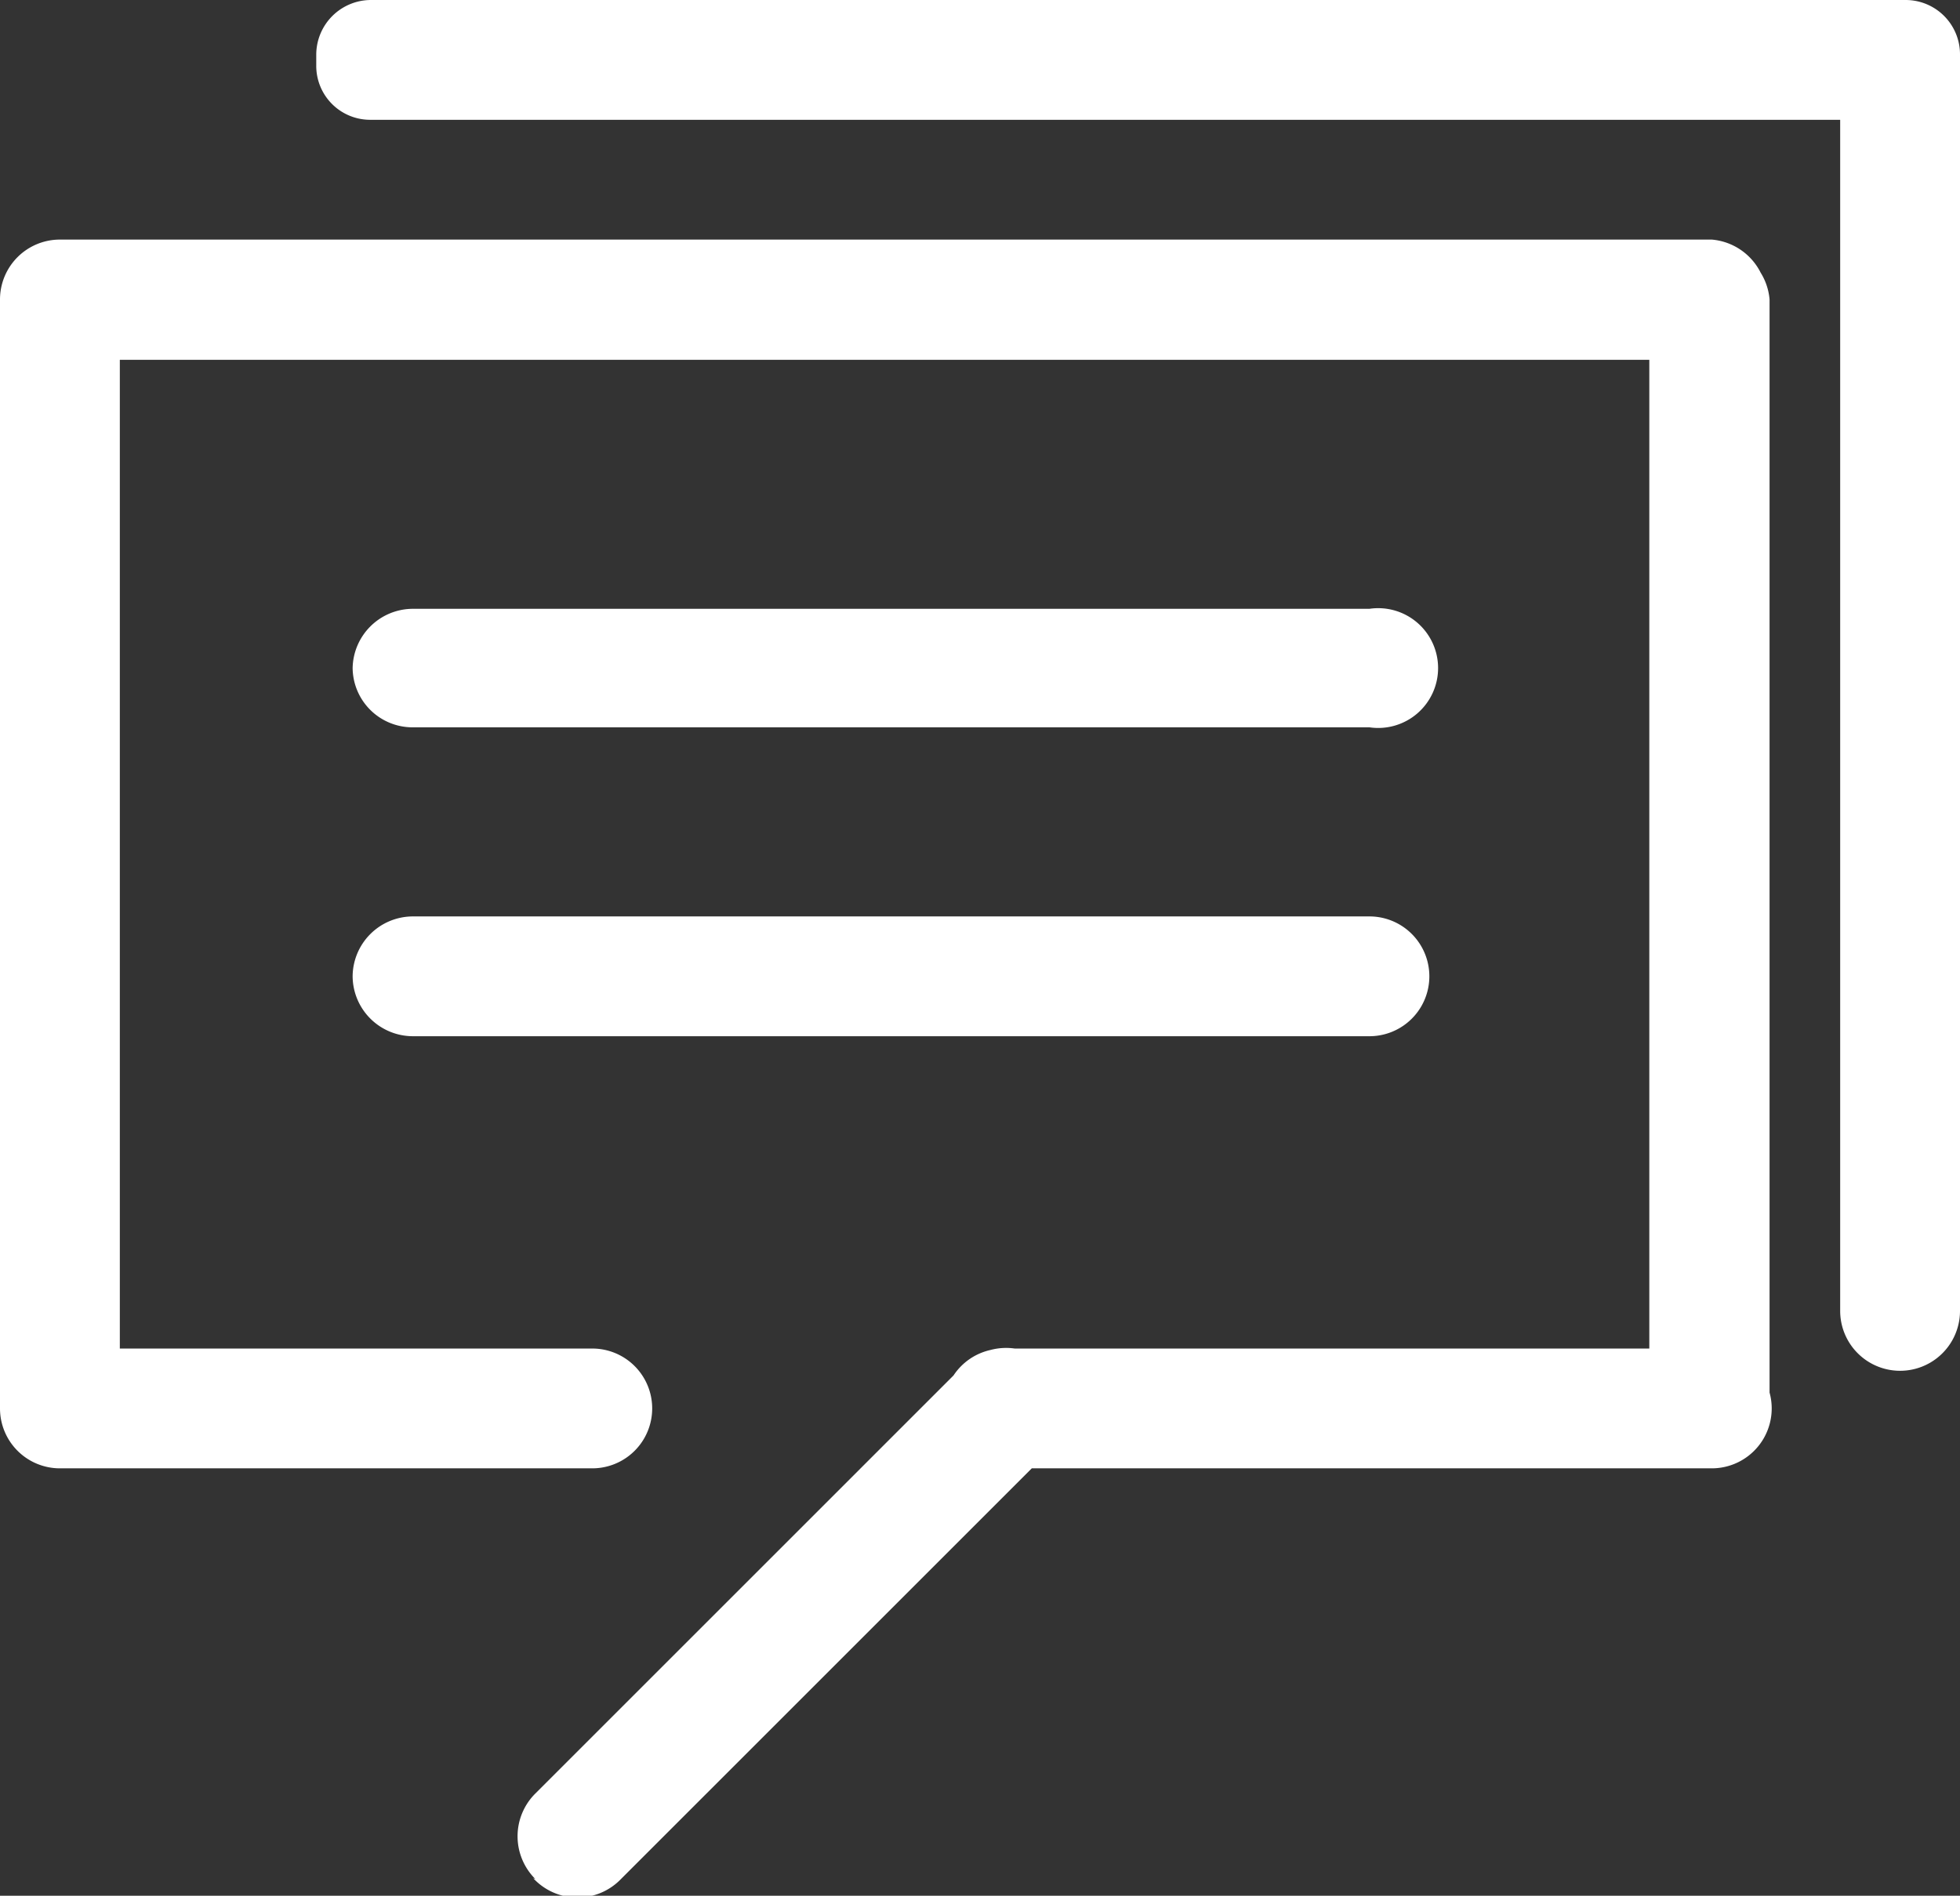 <svg xmlns="http://www.w3.org/2000/svg" viewBox="0 0 45.8 44.31"><rect x="0" y="0" width="45.8" height="44.31" fill="#333333" stroke="none"/><defs><style>.cls-1{fill:#fff;}</style></defs><title>img-speechBubbleWhite</title><g id="Layer_2" data-name="Layer 2"><g id="Layer_1-2" data-name="Layer 1"><path class="cls-1" d="M0,7a1.4,1.4,0,0,1,1.4-1.4H40a1.41,1.41,0,0,1,0,2.81H1.4A1.41,1.41,0,0,1,0,7Zm8.24,8.63a1.41,1.41,0,0,1,1.41-1.4H32A1.4,1.4,0,1,1,32,17H9.65a1.4,1.4,0,0,1-1.41-1.4Zm0,7.19a1.41,1.41,0,0,1,1.41-1.4H32a1.4,1.4,0,1,1,0,2.8H9.65a1.41,1.41,0,0,1-1.41-1.4ZM7.39,1.53V1.27A1.28,1.28,0,0,1,8.67,0H44.53A1.27,1.27,0,0,1,45.8,1.27v.26A1.27,1.27,0,0,1,44.53,2.8H8.67A1.26,1.26,0,0,1,7.39,1.53ZM44.4,0a1.4,1.4,0,0,1,1.4,1.4V30.64a1.4,1.4,0,1,1-2.8,0V1.4A1.4,1.4,0,0,1,44.4,0ZM22.05,32.92a1.4,1.4,0,0,1,1.4-1.4H40a1.4,1.4,0,0,1,0,2.8H23.45a1.4,1.4,0,0,1-1.4-1.4Zm-22,0a1.4,1.4,0,0,1,1.4-1.4H13.84a1.4,1.4,0,0,1,0,2.8H1.4A1.4,1.4,0,0,1,0,32.92Zm12.46,11a1.41,1.41,0,0,1,0-2l10-10a1.4,1.4,0,0,1,2,2l-10,10A1.41,1.41,0,0,1,12.46,43.9ZM1.4,34.32A1.4,1.4,0,0,1,0,32.92V7A1.4,1.4,0,1,1,2.8,7v26A1.4,1.4,0,0,1,1.4,34.32Zm38.55,0a1.41,1.41,0,0,1-1.41-1.4V7a1.41,1.41,0,0,1,2.81,0v26A1.4,1.4,0,0,1,40,34.32Z"/></g></g></svg>